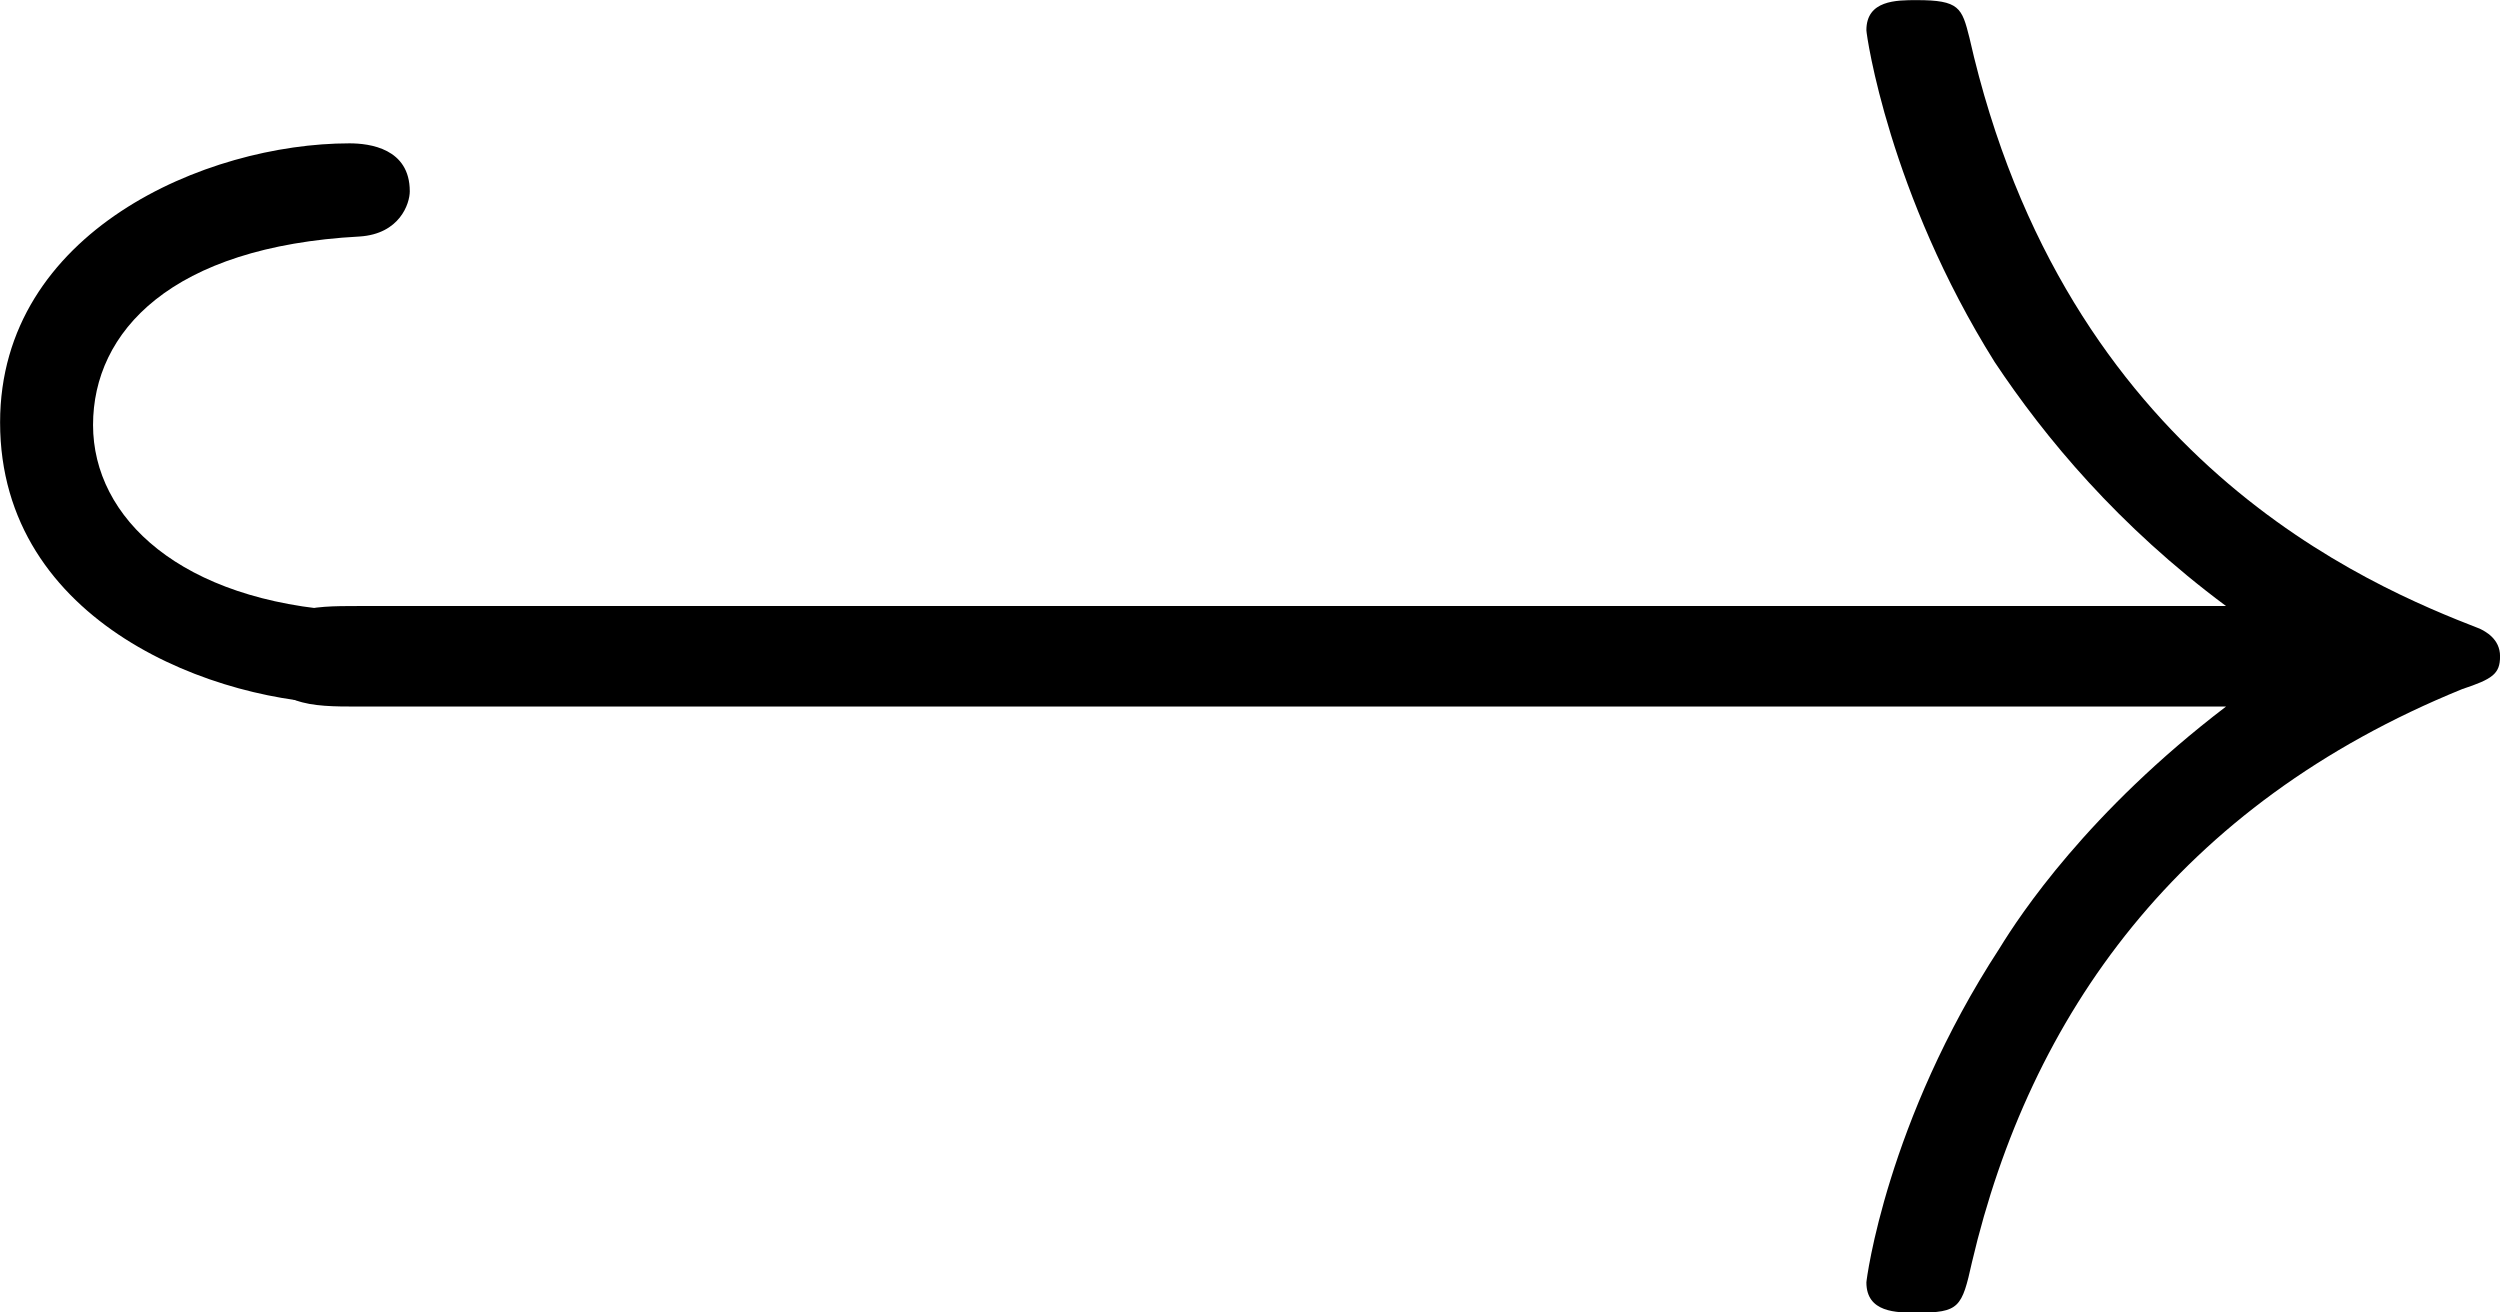 <?xml version='1.0' encoding='UTF-8'?>
<!-- This file was generated by dvisvgm 3.2.1 -->
<svg version='1.1' xmlns='http://www.w3.org/2000/svg' xmlns:xlink='http://www.w3.org/1999/xlink' width='16.642pt' height='8.737pt' viewBox='51.987 227.341 16.642 8.737'>
<defs>
<path id='g2-33' d='M9.971-2.75C9.313-2.248 8.99-1.757 8.895-1.602C8.357-.777 8.261-.024 8.261-.012C8.261 .132 8.404 .132 8.5 .132C8.703 .132 8.715 .108 8.763-.108C9.038-1.279 9.743-2.283 11.094-2.833C11.238-2.881 11.274-2.905 11.274-2.989S11.202-3.108 11.178-3.12C10.652-3.324 9.205-3.921 8.751-5.93C8.715-6.073 8.703-6.109 8.5-6.109C8.404-6.109 8.261-6.109 8.261-5.966C8.261-5.942 8.369-5.189 8.871-4.388C9.11-4.029 9.457-3.61 9.971-3.228H1.088C.873-3.228 .658-3.228 .658-2.989S.873-2.75 1.088-2.75H9.971Z'/>
<path id='g4-44' d='M2.594-2.989C2.594-3.18 2.403-3.204 2.295-3.204C1.506-3.252 1.088-3.646 1.088-4.089S1.459-4.937 2.355-4.985C2.546-4.997 2.594-5.141 2.594-5.2C2.594-5.404 2.403-5.428 2.307-5.428C1.626-5.428 .646-5.009 .646-4.101C.646-3.144 1.674-2.762 2.307-2.762C2.403-2.762 2.594-2.774 2.594-2.989Z'/>
</defs>
<g id='page1' transform='matrix(1.4 0 0 1.4 0 0)'>
<use x='36.488' y='168.496' xlink:href='#g4-44'/>
<use x='37.747' y='168.496' xlink:href='#g2-33'/>
</g>
</svg>